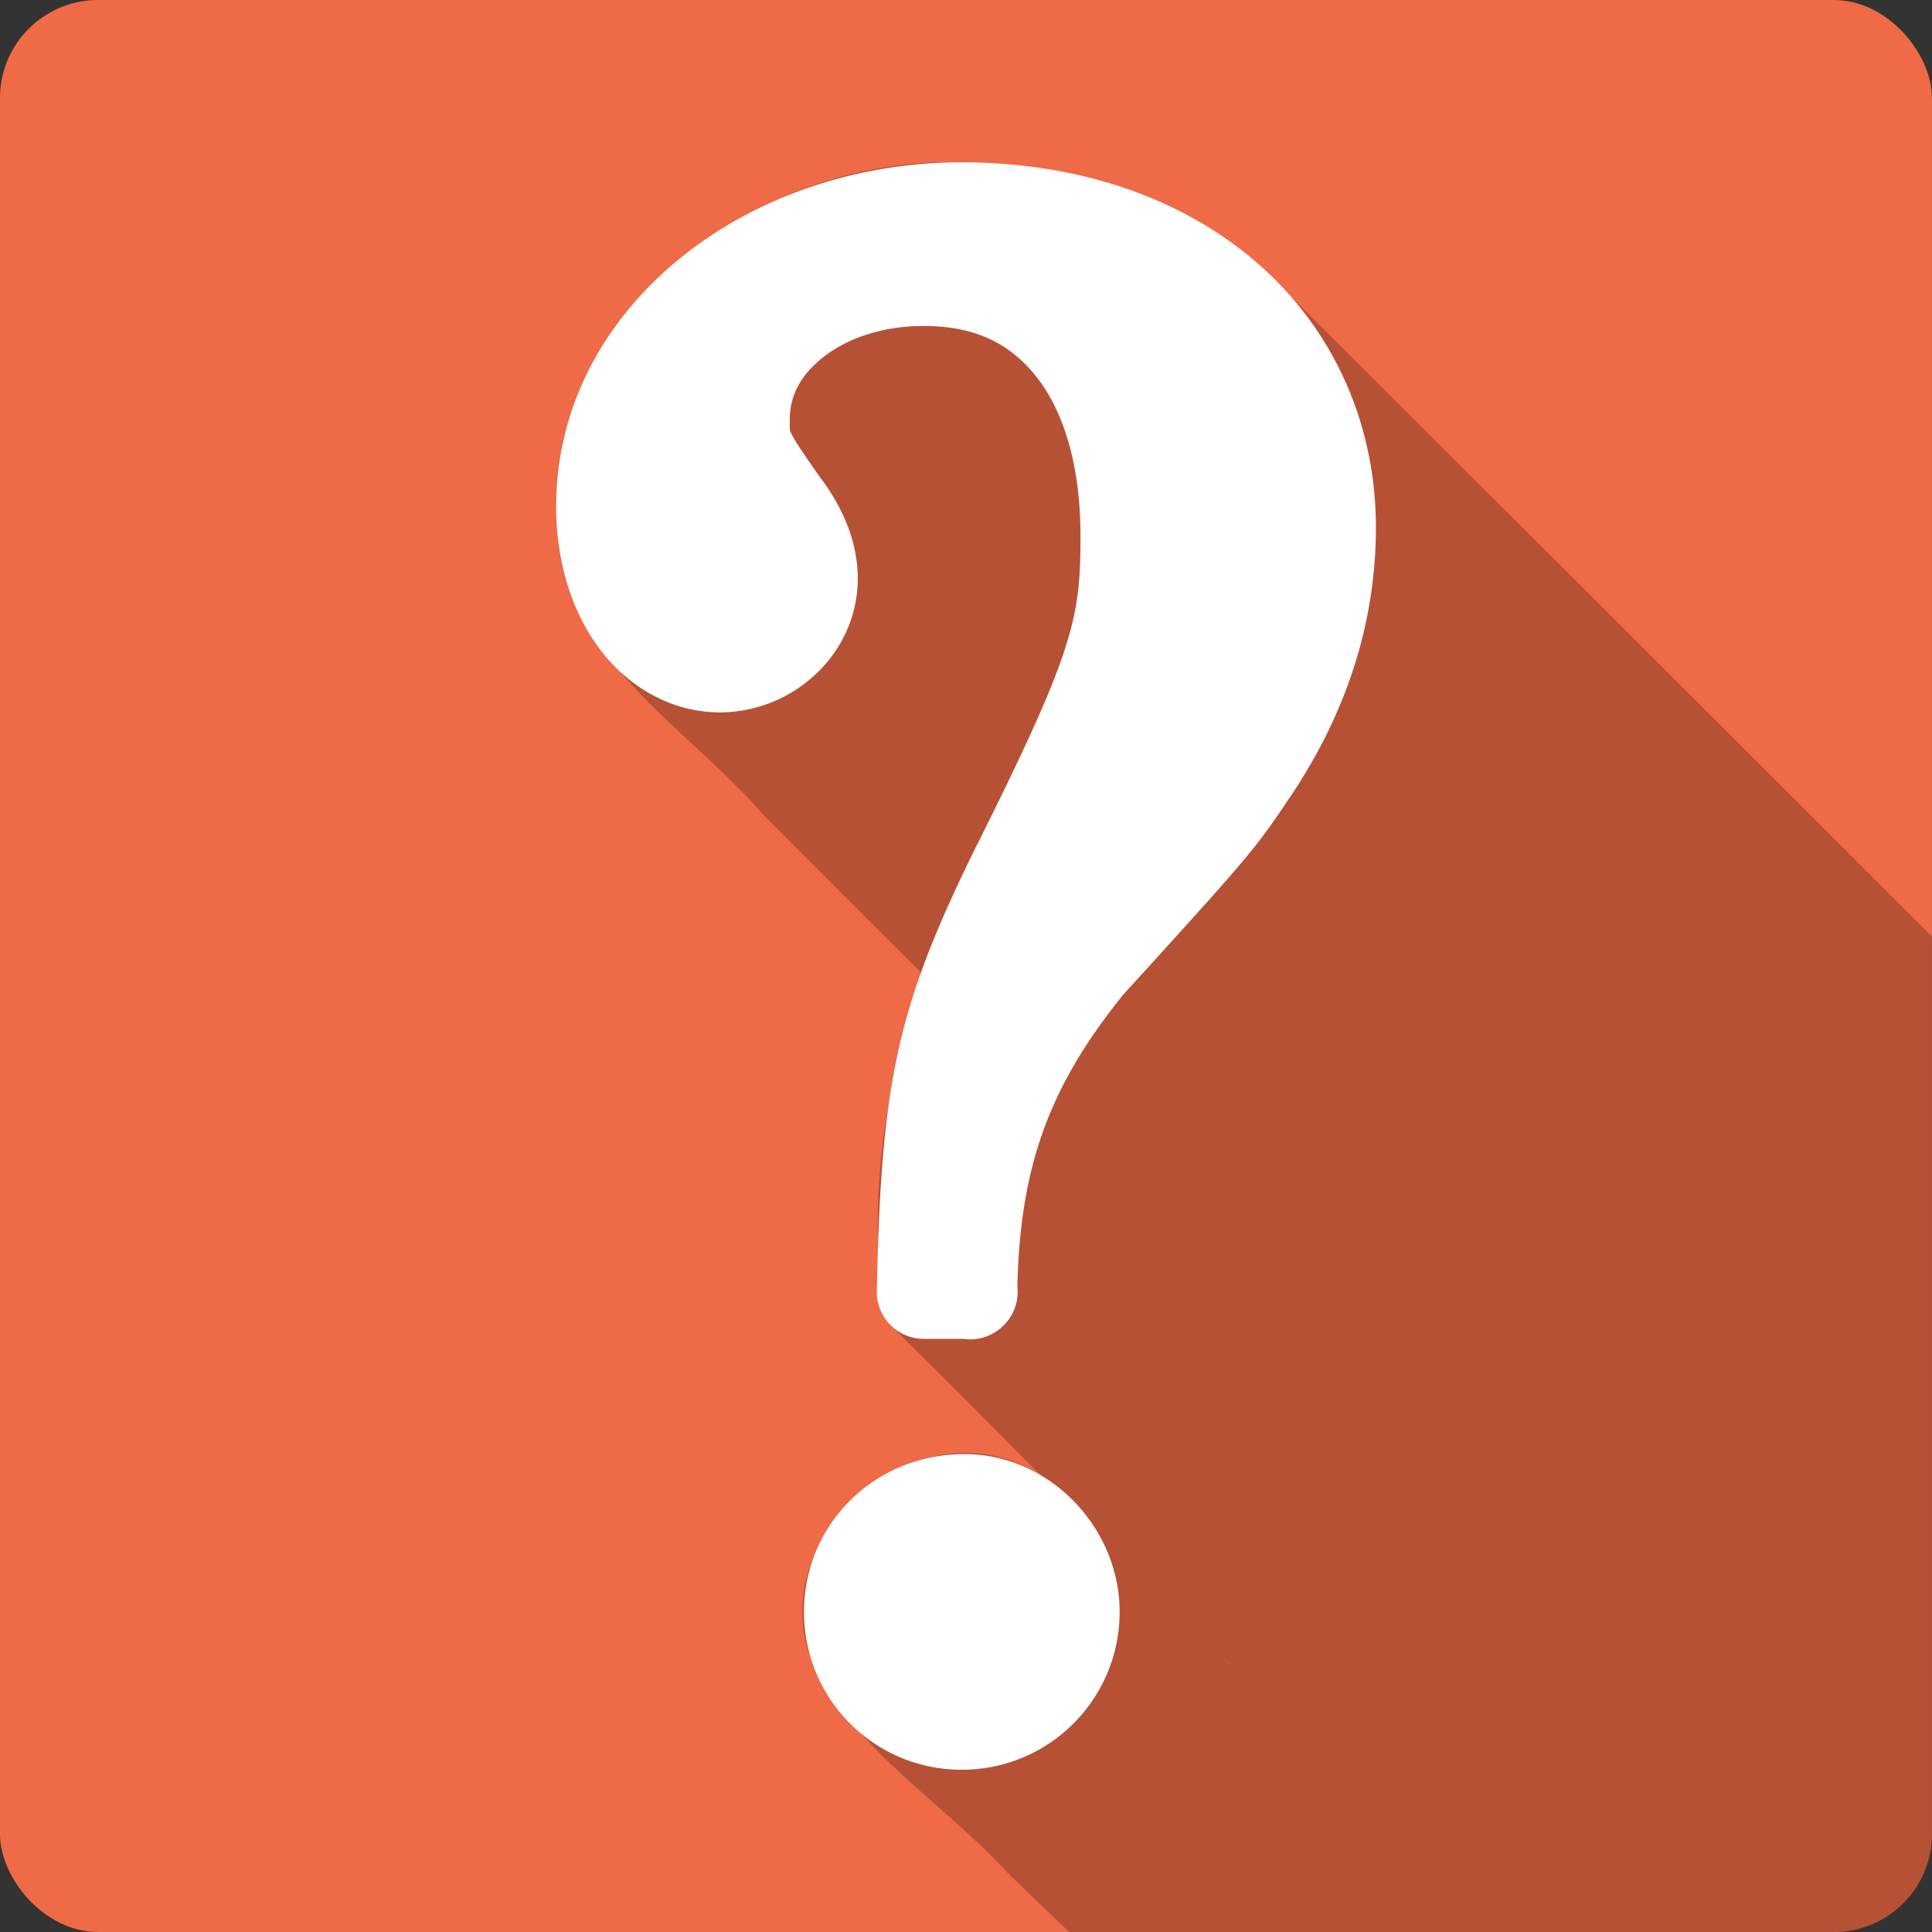 <?xml version="1.0" encoding="UTF-8" standalone="no"?>
<svg
   xmlns:dc="http://purl.org/dc/elements/1.1/"
   xmlns:cc="http://creativecommons.org/ns#"
   xmlns:rdf="http://www.w3.org/1999/02/22-rdf-syntax-ns#"
   xmlns:svg="http://www.w3.org/2000/svg"
   xmlns="http://www.w3.org/2000/svg"
   id="svg2"
   viewBox="0 0 512 512"
   height="100%"
   width="100%"
   version="1.1">
  <rect x="0" y="0" width="512" height="512" fill="#333333" stroke="none"/>
  <defs
     id="defs104" />
  <rect
     style="fill:#ef6a47"
     id="rect4"
     y="-4.580078e-06"
     x="-0.006"
     rx="25.988"
     height="512"
     width="512" />
  <path
     style="fill-opacity:0.235"
     id="path118"
     d="m 249.904,43 c -51.54,0.673 -106.49,41.21 -102.31,96.56 1.356,34.807 34.555,52.909 55,76.72 13.819,13.858 27.651,27.678 41.5,41.5 -9.02,29.544 -15.793,63.68 -8.156,93.34 13.329,13.205 26.626,26.519 39.844,39.875 -31.02,-20.357 -74.28,15.191 -60.53,49.563 11.1,23.22 34.707,37.13 51.813,55.813 5.406,5.225 10.838,10.439 16.281,15.625 l 202.66,0 c 14.397,0 26,-11.603 26,-26 l 0,-237.81 c -59.54,-59.53 -119.12,-118.99 -178.75,-178.44 -21.413,-18.663 -50.33,-26.773 -78.34,-26.688 -1.653,-0.062 -3.338,-0.053 -5,-0.031 l 0,-0.031 m 74,396.03 1.906,1.906 c -0.014,0.024 0.014,0.069 0,0.094 -0.612,-0.644 -1.296,-1.358 -1.906,-2" />
  <path
     style="fill:#ffffff"
     id="path166"
     d="m 254.844,43.01 c -57.846,0 -107.47,39.22 -107.47,91.17 0,14.406 3.945,27.515 11.367,37.572 7.421,10.05 18.969,17.03 31.959,17.03 19.707,0 36.616,-15.706 36.616,-35.479 0,-9.105 -3.531,-18.11 -9.608,-26.299 -0.102,-0.145 -0.09,-0.096 -0.19,-0.237 -4.581,-6.468 -7,-10.181 -7.655,-11.557 -0.671,-1.406 -0.571,-0.741 -0.571,-4.091 0,-6.276 2.931,-11.843 9.04,-16.598 6.103,-4.754 15.388,-8.133 26.395,-8.133 13.712,0 22.935,4.611 29.963,13.507 7.03,8.895 11.651,23.07 11.651,42.18 0,12.11 -0.624,19.17 -4.232,30.25 -3.608,11.08 -10.518,26.22 -23.11,51.41 a 12.405,12.405 0 0 0 -0.048,0.048 c -21.11,42.78 -25.45,62.21 -26.586,118.37 a 12.405,12.405 0 0 0 12.365,12.651 l 10.51,0 a 12.405,12.405 0 0 0 9.607,-2.568 12.405,12.405 0 0 0 0.333,-0.238 12.405,12.405 0 0 0 0.333,-0.333 12.405,12.405 0 0 0 0.571,-0.523 12.405,12.405 0 0 0 0.666,-0.761 12.405,12.405 0 0 0 0.143,-0.143 12.405,12.405 0 0 0 2.711,-9.274 12.405,12.405 0 0 0 0,-0.095 c 0.776,-31.854 8.449,-53.02 28.11,-77.33 33.527,-36.829 35.09,-38.73 43.991,-52.08 0.012,-0.018 0.035,-0.029 0.047,-0.047 15.219,-22.544 22.874,-46.653 22.874,-71.62 0,-28.1 -11.699,-52.952 -31.436,-70.1 -19.737,-17.15 -47.12,-26.68 -78.33,-26.68 m 0.761,342.33 c -23.903,0 -42.565,18.648 -42.565,41.804 0,23.16 18.648,41.852 41.804,41.852 23.16,0 41.852,-18.695 41.852,-41.852 0,-22.41 -18.681,-41.804 -41.09,-41.804" />
</svg>

